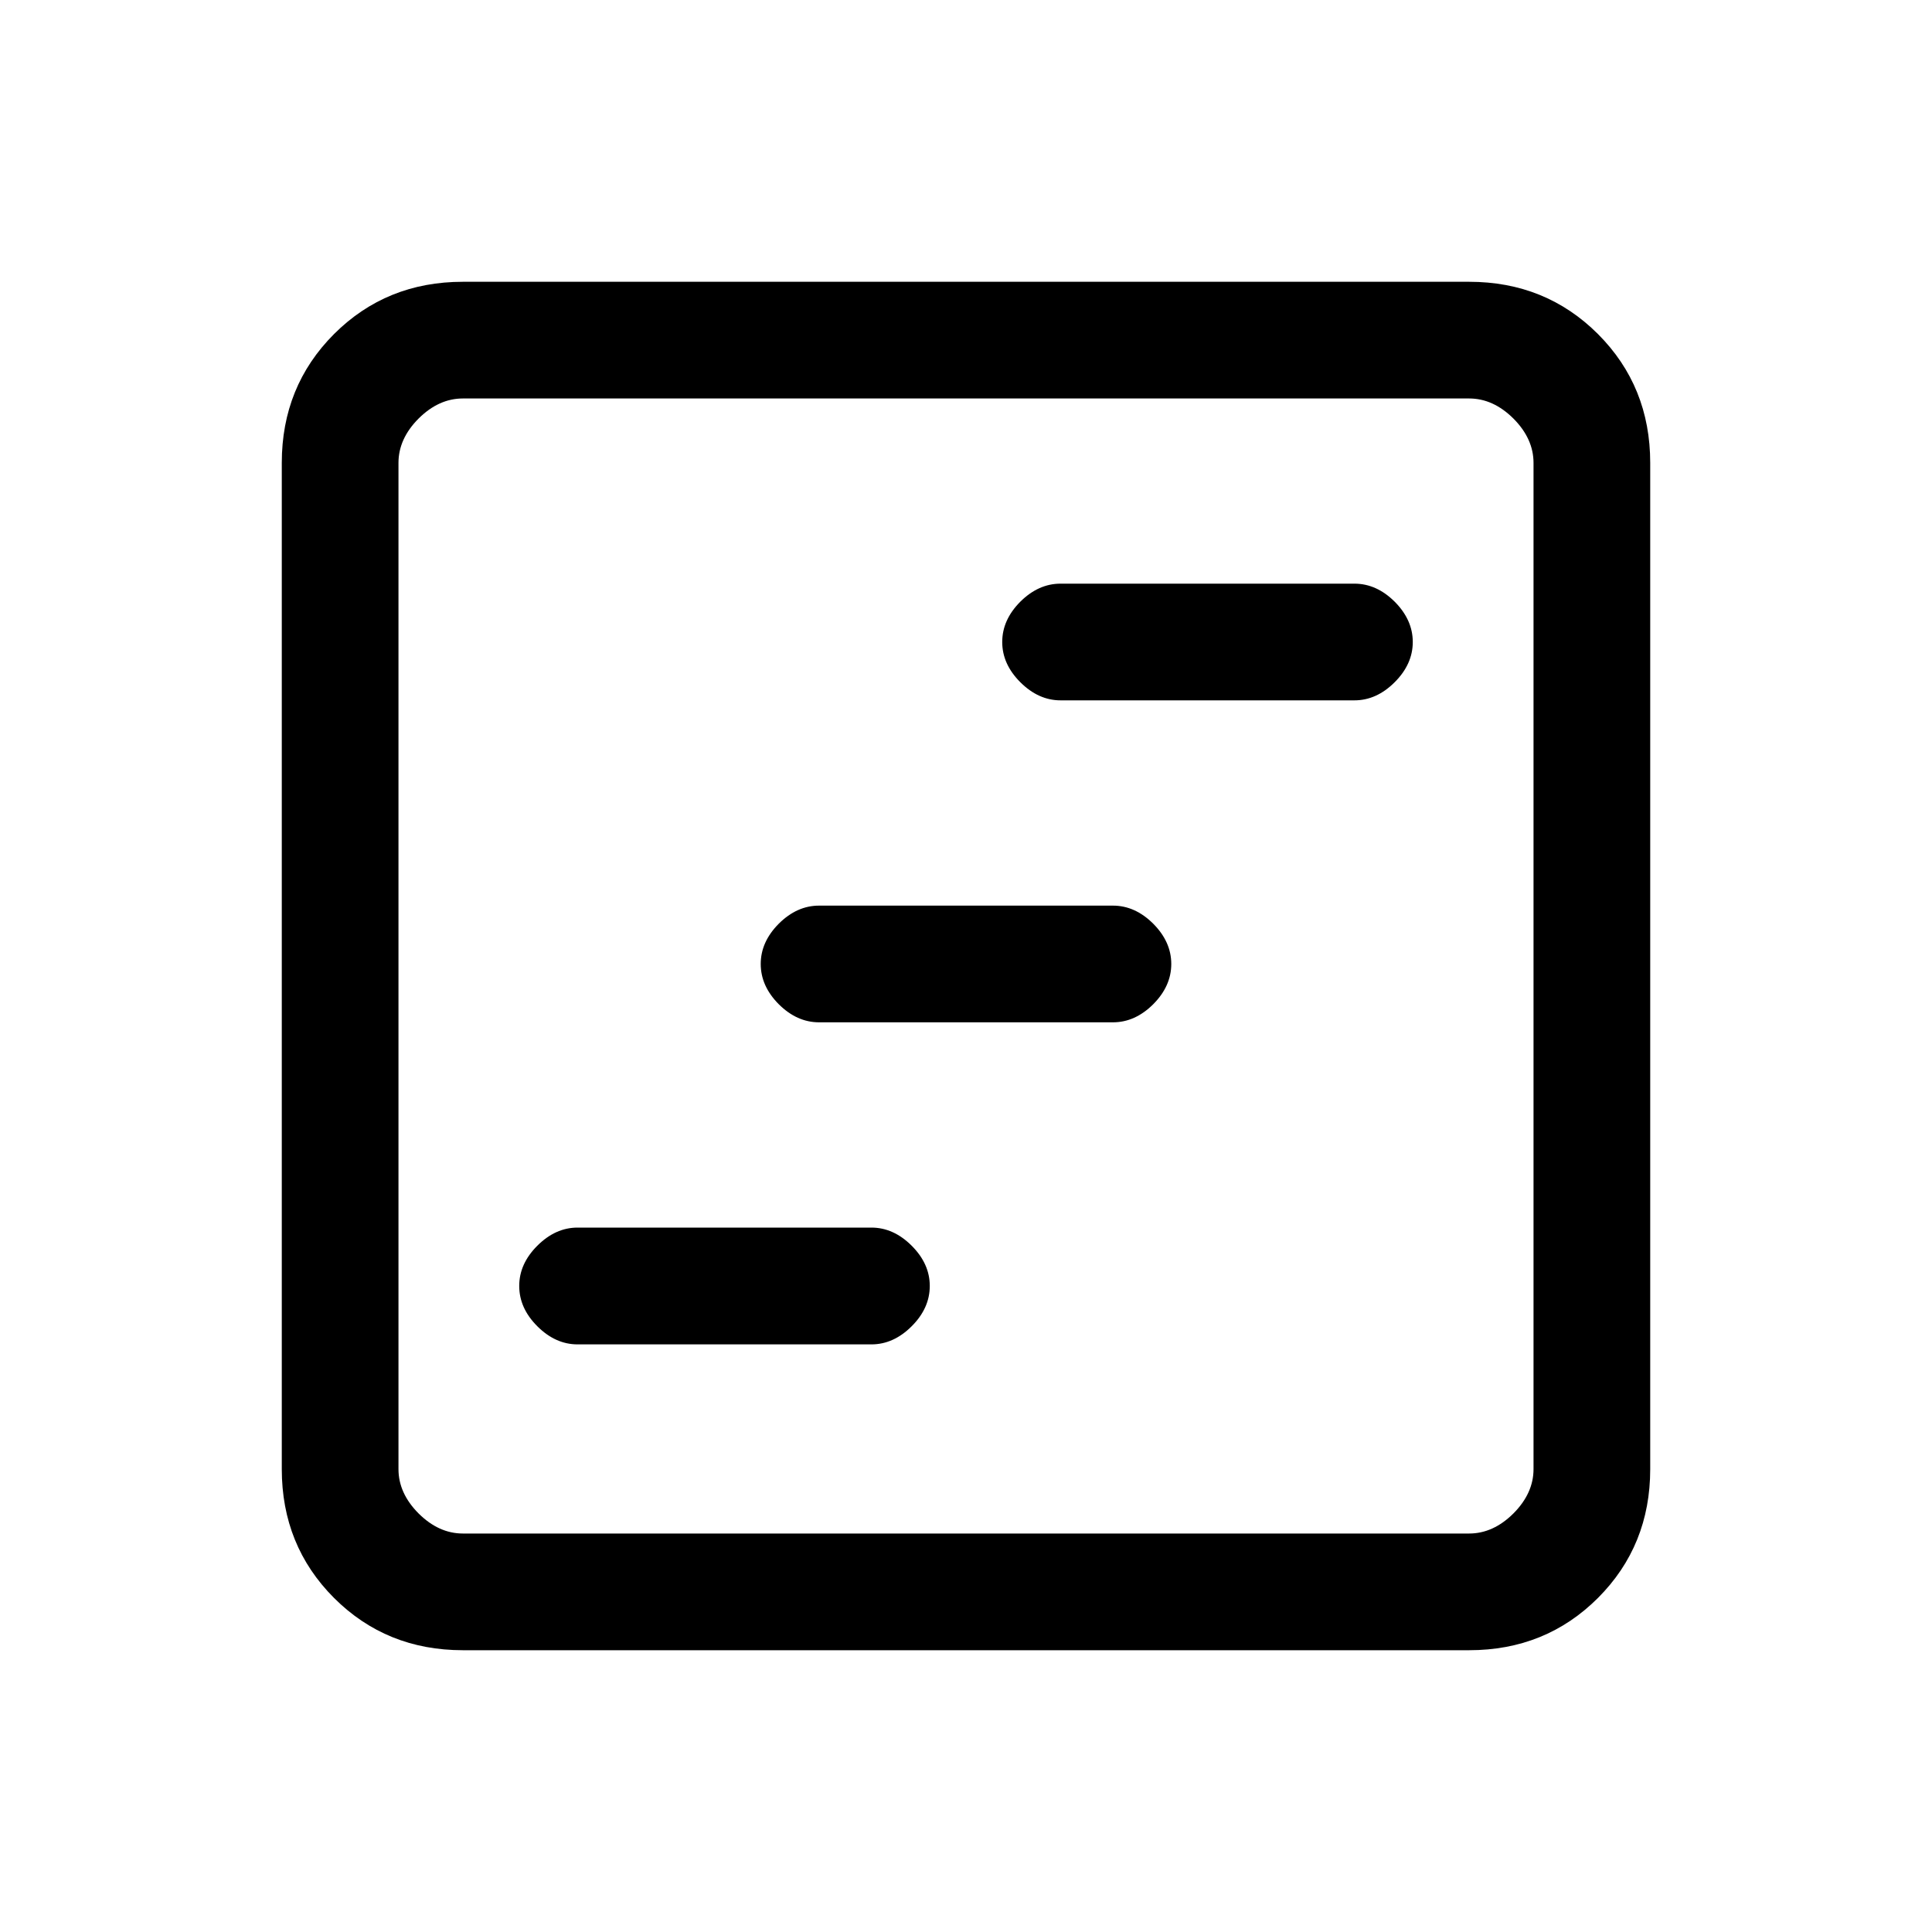 <svg xmlns="http://www.w3.org/2000/svg" height="20" width="20"><path d="M5.979 13.917h3.042q.229 0 .417-.188.187-.187.187-.417 0-.229-.187-.416-.188-.188-.417-.188H5.979q-.229 0-.417.188-.187.187-.187.416 0 .23.187.417.188.188.417.188Zm5-6.667h3.042q.229 0 .417-.188.187-.187.187-.416 0-.229-.187-.417-.188-.187-.417-.187h-3.042q-.229 0-.417.187-.187.188-.187.417 0 .229.187.416.188.188.417.188Zm-2.5 3.333h3.042q.229 0 .417-.187.187-.188.187-.417 0-.229-.187-.417-.188-.187-.417-.187H8.479q-.229 0-.417.187-.187.188-.187.417 0 .229.187.417.188.187.417.187Zm-3.687 6.5q-.792 0-1.334-.541-.541-.542-.541-1.334V4.792q0-.792.541-1.334.542-.541 1.334-.541h10.416q.792 0 1.334.541.541.542.541 1.334v10.416q0 .792-.541 1.334-.542.541-1.334.541Zm0-1.208h10.416q.25 0 .459-.208.208-.209.208-.459V4.792q0-.25-.208-.459-.209-.208-.459-.208H4.792q-.25 0-.459.208-.208.209-.208.459v10.416q0 .25.208.459.209.208.459.208Zm-.667 0V4.125v11.75Z"/></svg>